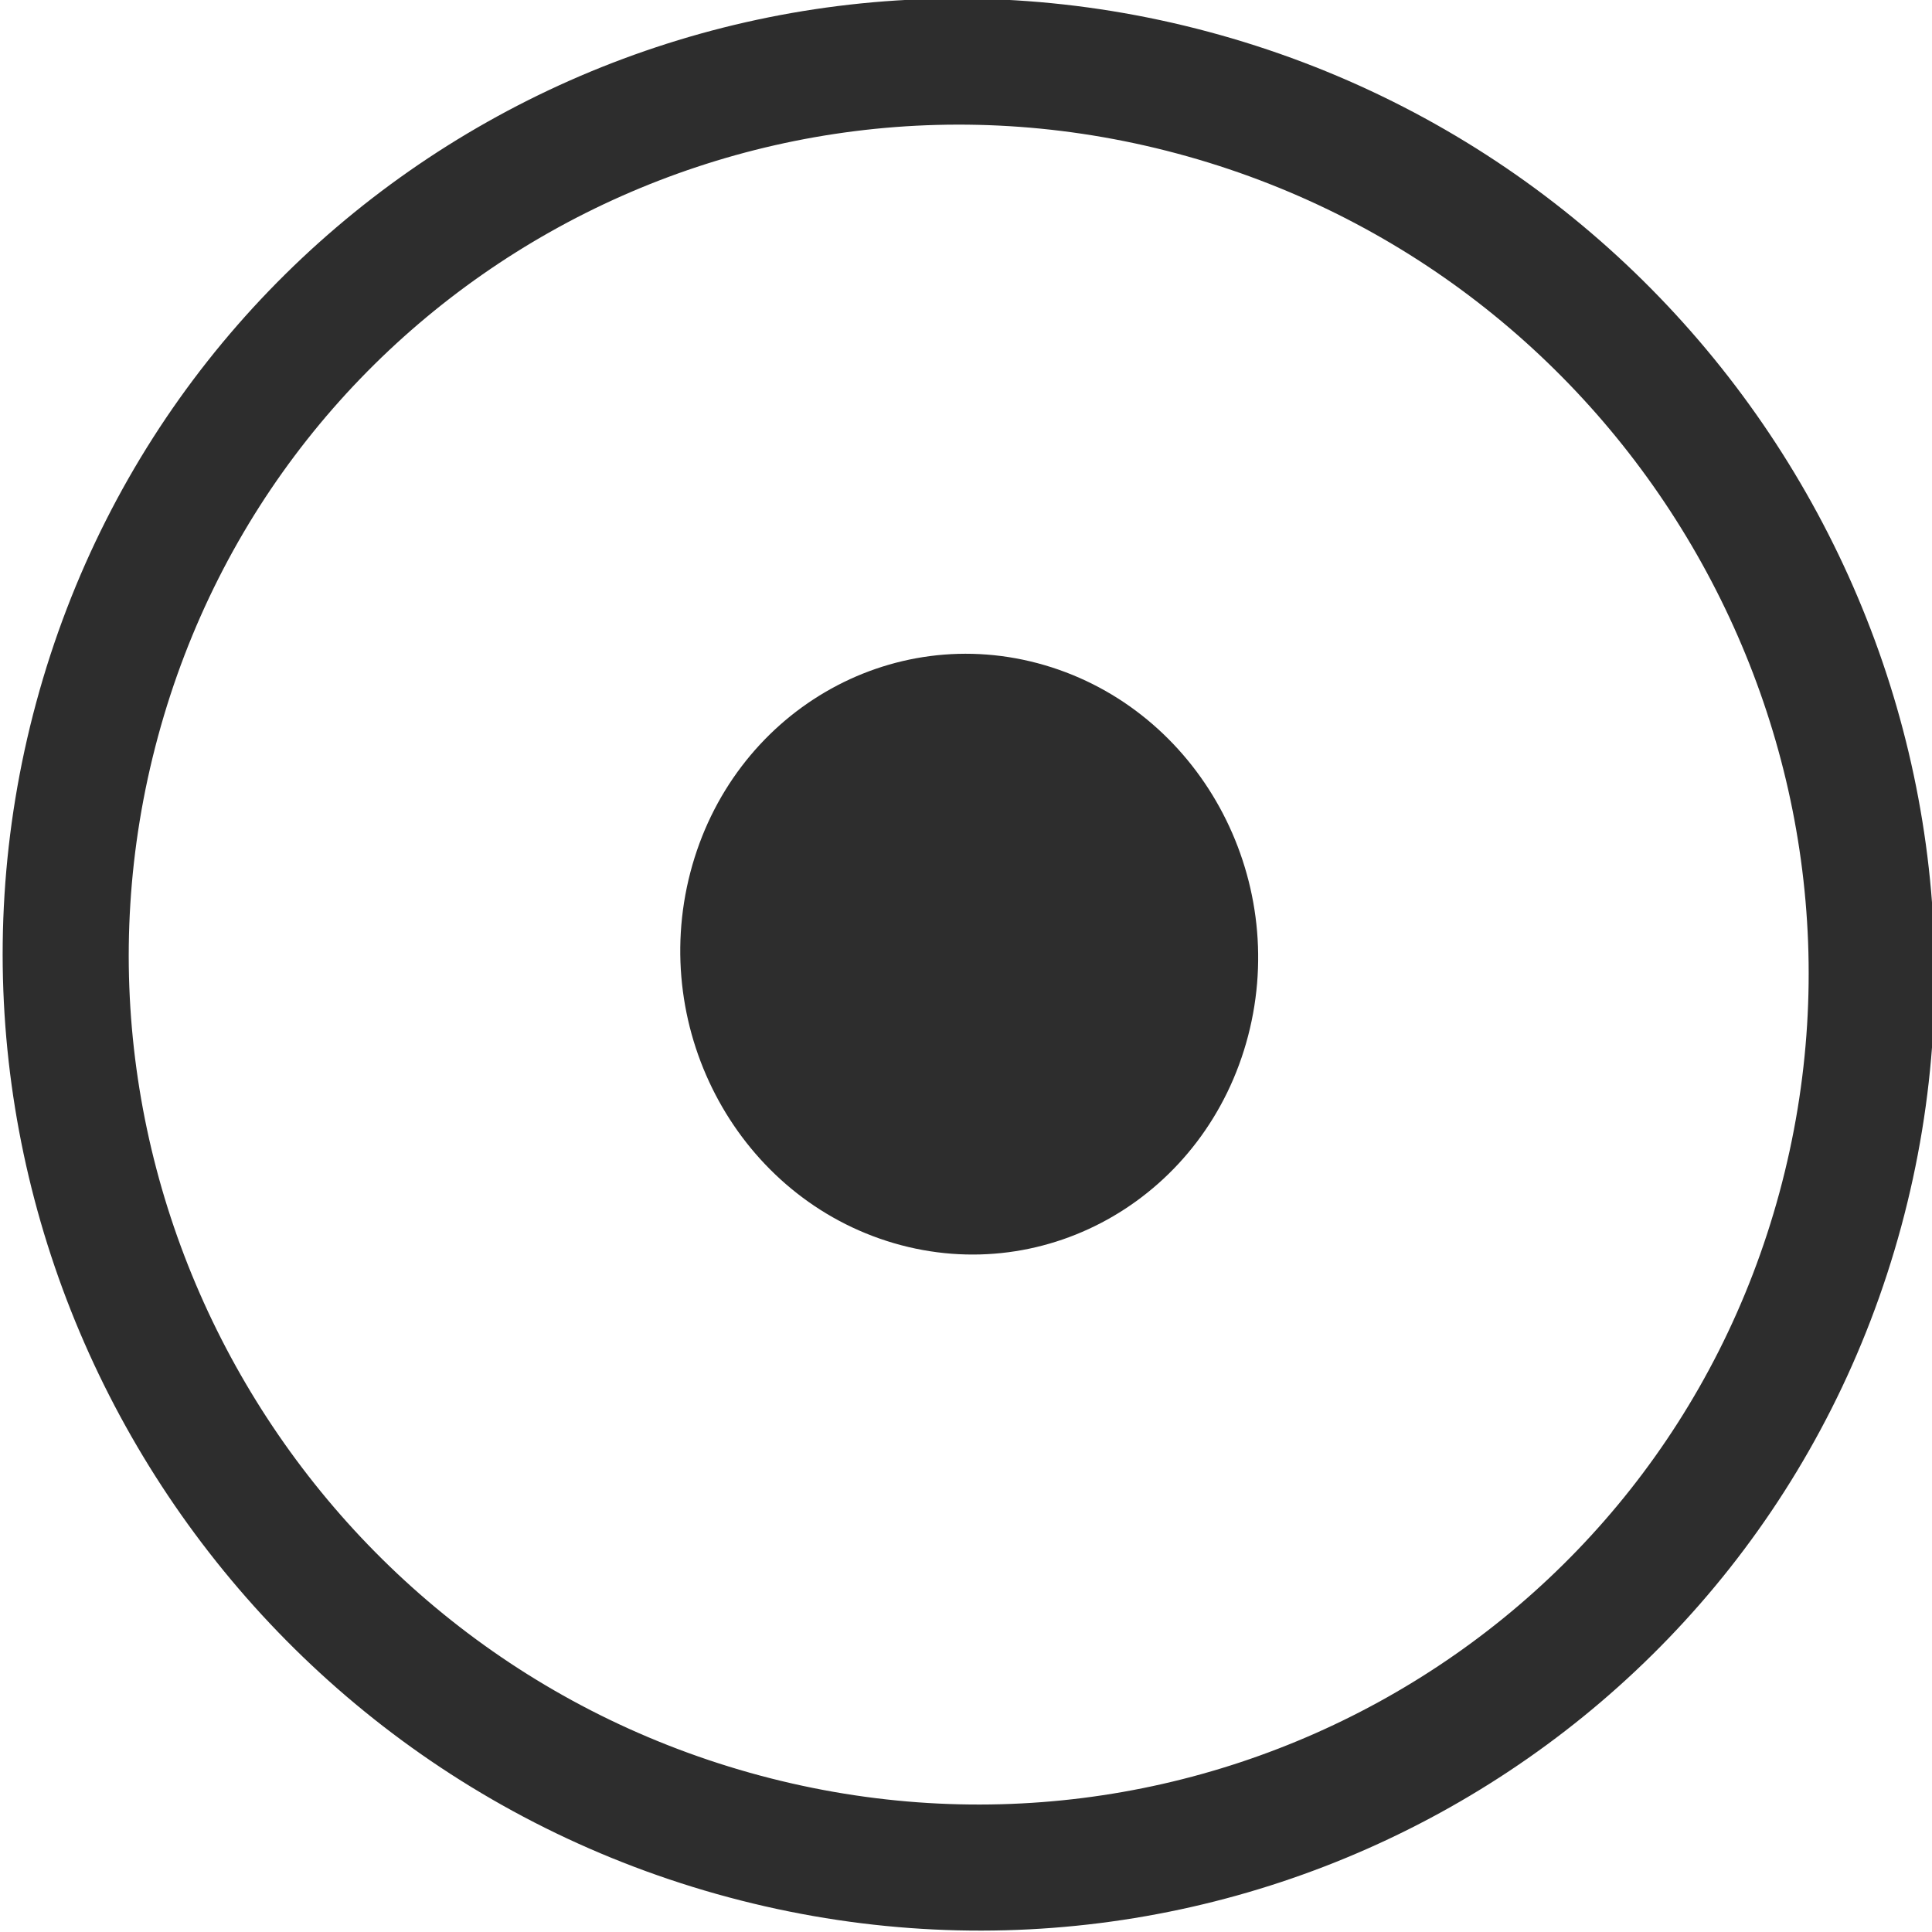 <?xml version="1.0" encoding="UTF-8" standalone="no"?>
<!-- Created with Inkscape (http://www.inkscape.org/) -->

<svg
   xmlns:dc="http://purl.org/dc/elements/1.1/"
   xmlns:cc="http://creativecommons.org/ns#"
   xmlns:rdf="http://www.w3.org/1999/02/22-rdf-syntax-ns#"
   xmlns:svg="http://www.w3.org/2000/svg"
   xmlns="http://www.w3.org/2000/svg"
   xmlns:sodipodi="http://sodipodi.sourceforge.net/DTD/sodipodi-0.dtd"
   xmlns:inkscape="http://www.inkscape.org/namespaces/inkscape"
   width="32"
   height="32"
   id="svg3765"
   version="1.1"
   inkscape:version="0.48.3.1 r9886"
   sodipodi:docname="select5.svg"
   inkscape:export-filename="/home/k00ni/Documents/semicon/owl.png"
   inkscape:export-xdpi="90"
   inkscape:export-ydpi="90">
  <defs
     id="defs3767" />
  <sodipodi:namedview
     id="base"
     pagecolor="#ffffff"
     bordercolor="#666666"
     borderopacity="1.0"
     inkscape:pageopacity="0.0"
     inkscape:pageshadow="2"
     inkscape:zoom="19.79899"
     inkscape:cx="14.039279"
     inkscape:cy="12.609418"
     inkscape:current-layer="layer1-9-3"
     showgrid="true"
     inkscape:grid-bbox="true"
     inkscape:document-units="px"
     inkscape:window-width="1920"
     inkscape:window-height="1056"
     inkscape:window-x="0"
     inkscape:window-y="24"
     inkscape:window-maximized="1"
     showguides="true"
     inkscape:guide-bbox="true" />
  <g
     id="layer1"
     inkscape:label="Layer 1"
     inkscape:groupmode="layer"
     transform="translate(0,-16)">
    <g
       inkscape:label="Layer 1"
       id="layer1-4"
       transform="translate(0.202,-1.9622142e-8)">
      <g
         transform="translate(-0.371,-0.091)"
         id="layer1-9"
         inkscape:label="Layer 1">
        <g
           inkscape:label="Layer 1"
           id="layer1-9-3"
           transform="translate(-44.952,-4.142)">
          <path
             transform="matrix(1.103,0.323,-0.298,1.143,58.203,0.285)"
             sodipodi:type="arc"
             style="fill:#2d2d2d;fill-opacity:1;stroke:#2d2d2d;stroke-width:0.8;stroke-linecap:round;stroke-linejoin:round;stroke-miterlimit:4;stroke-opacity:1;stroke-dasharray:none"
             id="path3015-0"
             sodipodi:cx="10.354064"
             sodipodi:cy="28.352533"
             sodipodi:rx="3.7880721"
             sodipodi:ry="3.7880721"
             d="m 14.142,28.353 c 0,2.092 -1.696,3.788 -3.788,3.788 -2.092,0 -3.788,-1.696 -3.788,-3.788 0,-2.092 1.696,-3.788 3.788,-3.788 2.092,0 3.788,1.696 3.788,3.788 z" />
          <path
             transform="matrix(3.811,1.072,-1.029,3.799,50.882,-82.603)"
             sodipodi:type="arc"
             style="fill:none;stroke:#2d2d2d;stroke-width:0.529;stroke-linecap:round;stroke-linejoin:round;stroke-miterlimit:4;stroke-opacity:1;stroke-dasharray:none"
             id="path3015-0-1-4"
             sodipodi:cx="10.354064"
             sodipodi:cy="28.352533"
             sodipodi:rx="3.7880721"
             sodipodi:ry="3.7880721"
             d="m 14.142,28.353 c 0,2.092 -1.696,3.788 -3.788,3.788 -2.092,0 -3.788,-1.696 -3.788,-3.788 0,-2.092 1.696,-3.788 3.788,-3.788 2.092,0 3.788,1.696 3.788,3.788 z" />
        </g>
      </g>
    </g>
  </g>
</svg>

